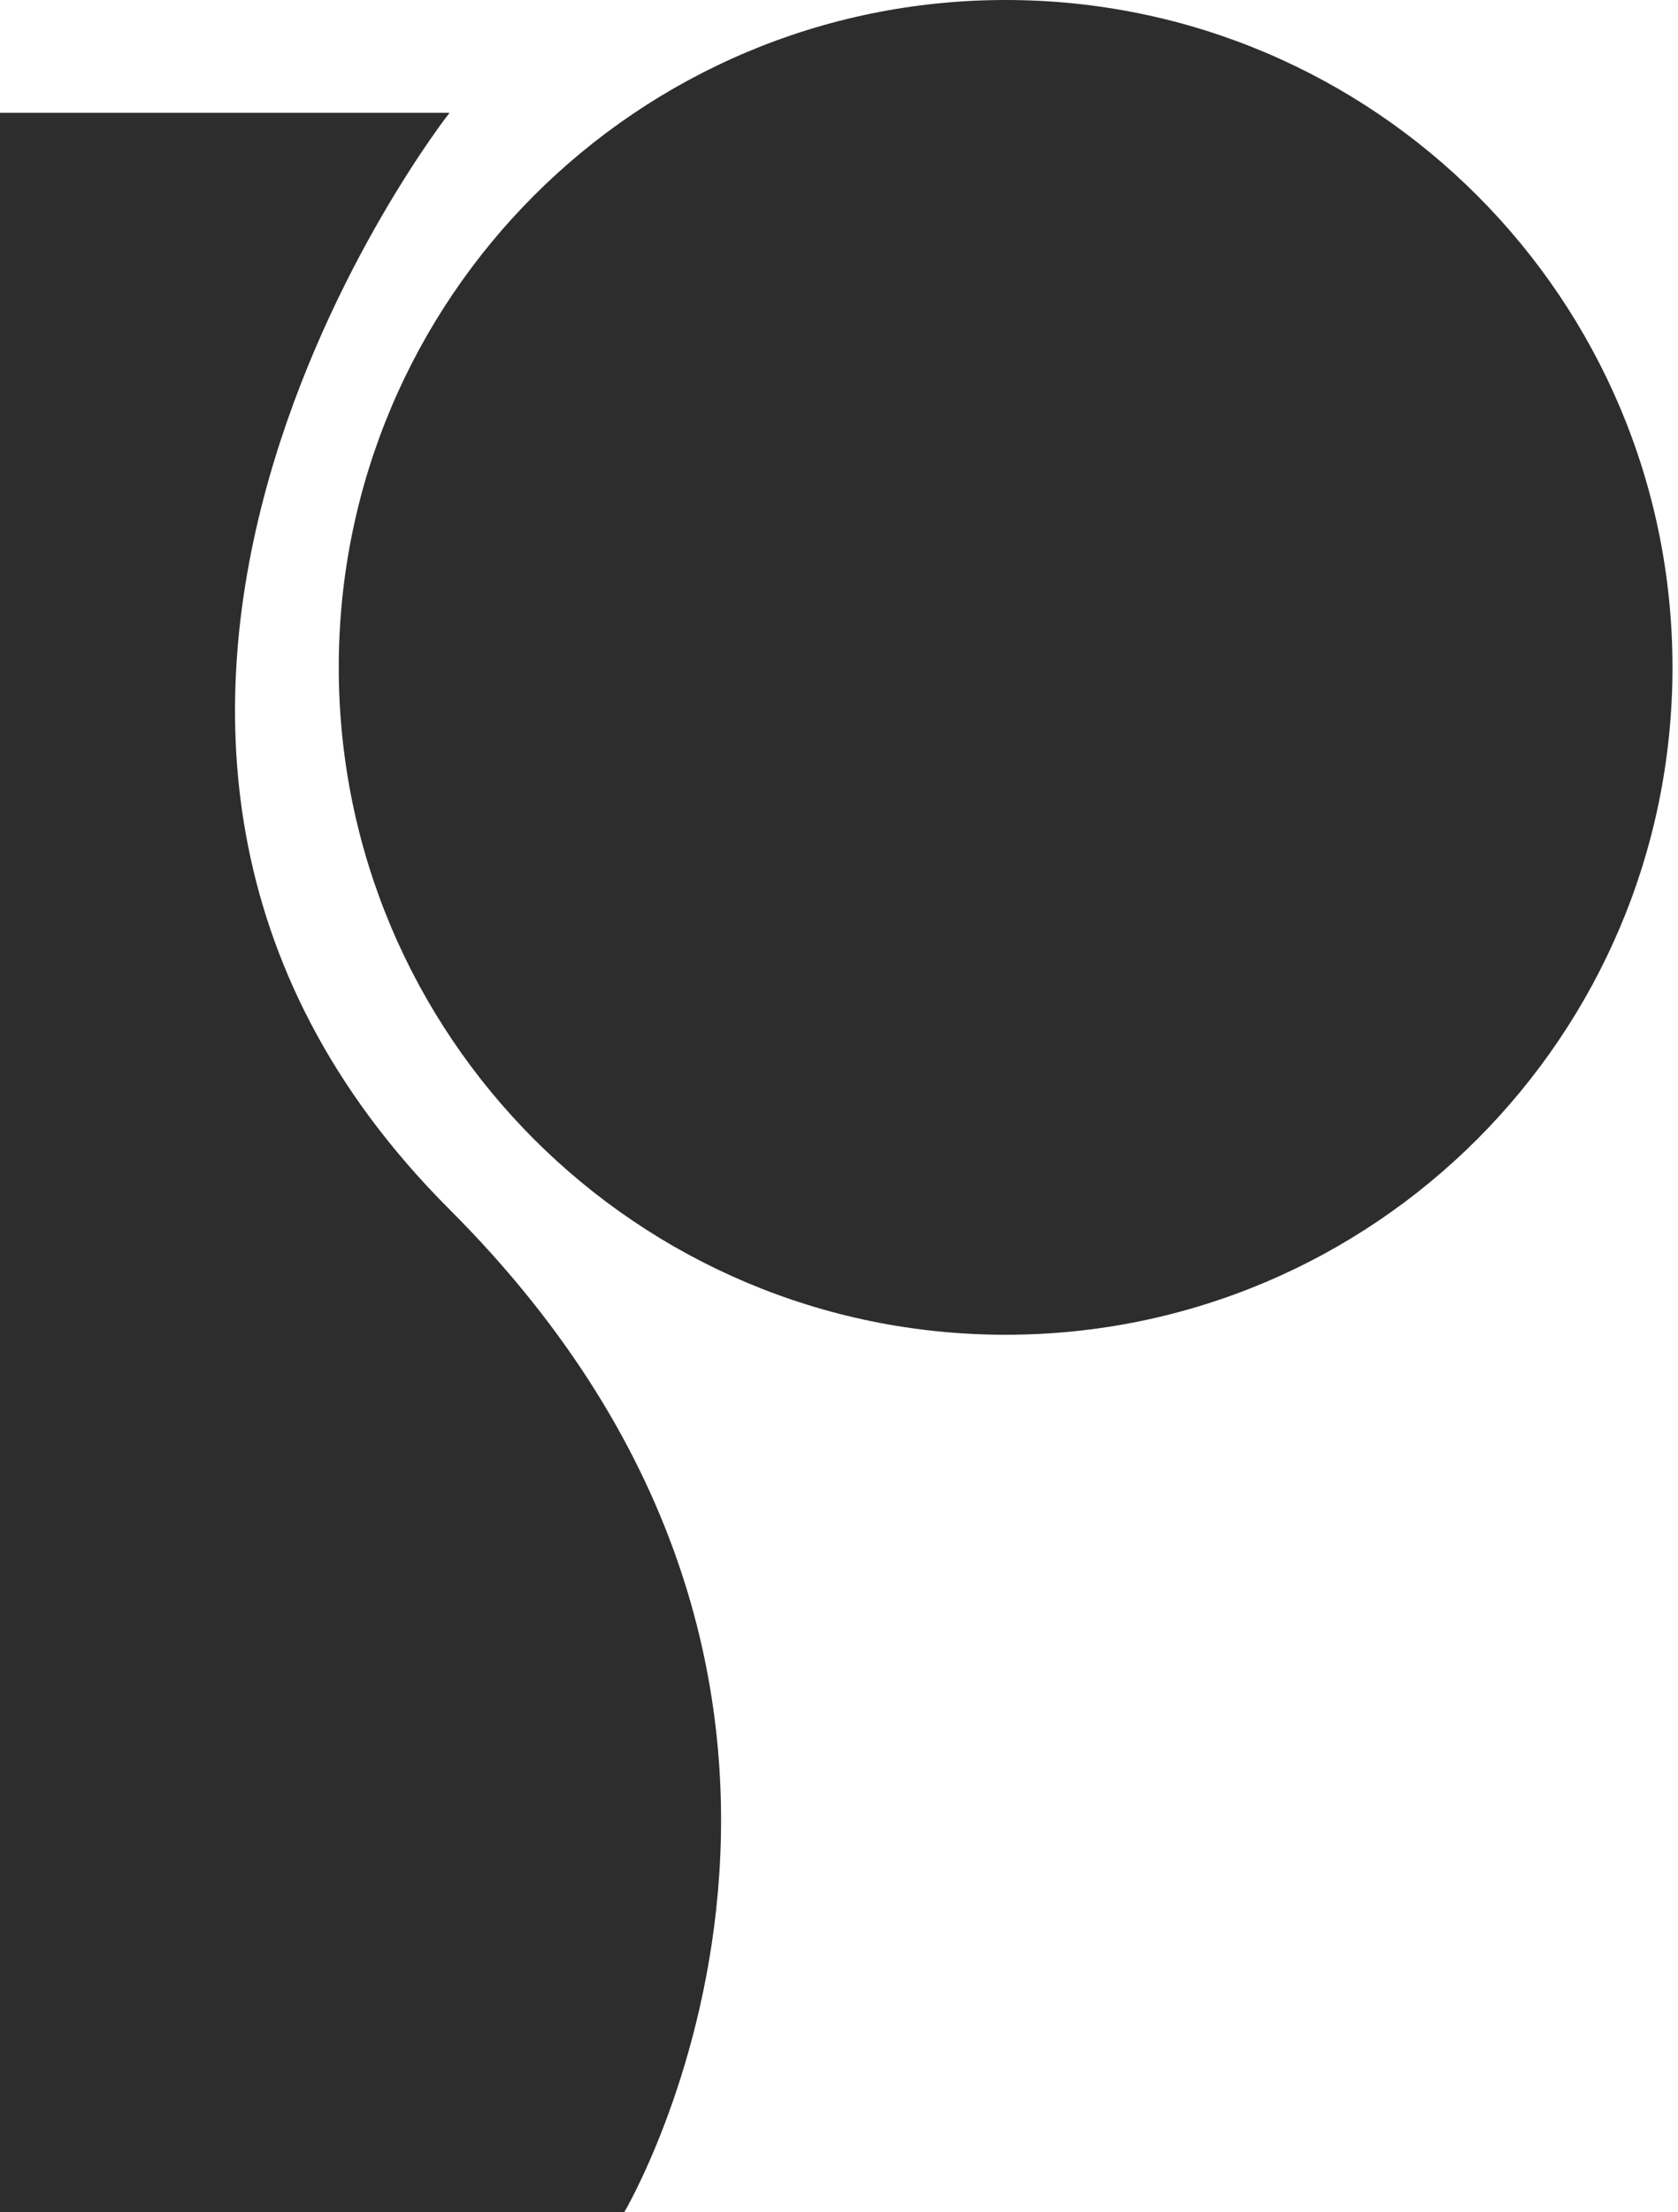 <svg width="145" height="191" viewBox="0 0 145 191" fill="none" xmlns="http://www.w3.org/2000/svg">
<path d="M38.845 9.74L0 9.74L0 191H53.95C53.95 191 80.552 146.091 38.845 104.428C-2.863 62.765 38.845 9.74 38.845 9.74Z" fill="#2D2D2E"/>
<path d="M144.523 57.625C144.523 89.45 118.723 115.249 86.898 115.249C55.073 115.249 29.273 89.45 29.273 57.625C29.273 25.799 55.073 3.4347e-06 86.898 3.4347e-06C118.723 3.4347e-06 144.523 25.799 144.523 57.625Z" fill="#2D2D2E"/>
</svg>
